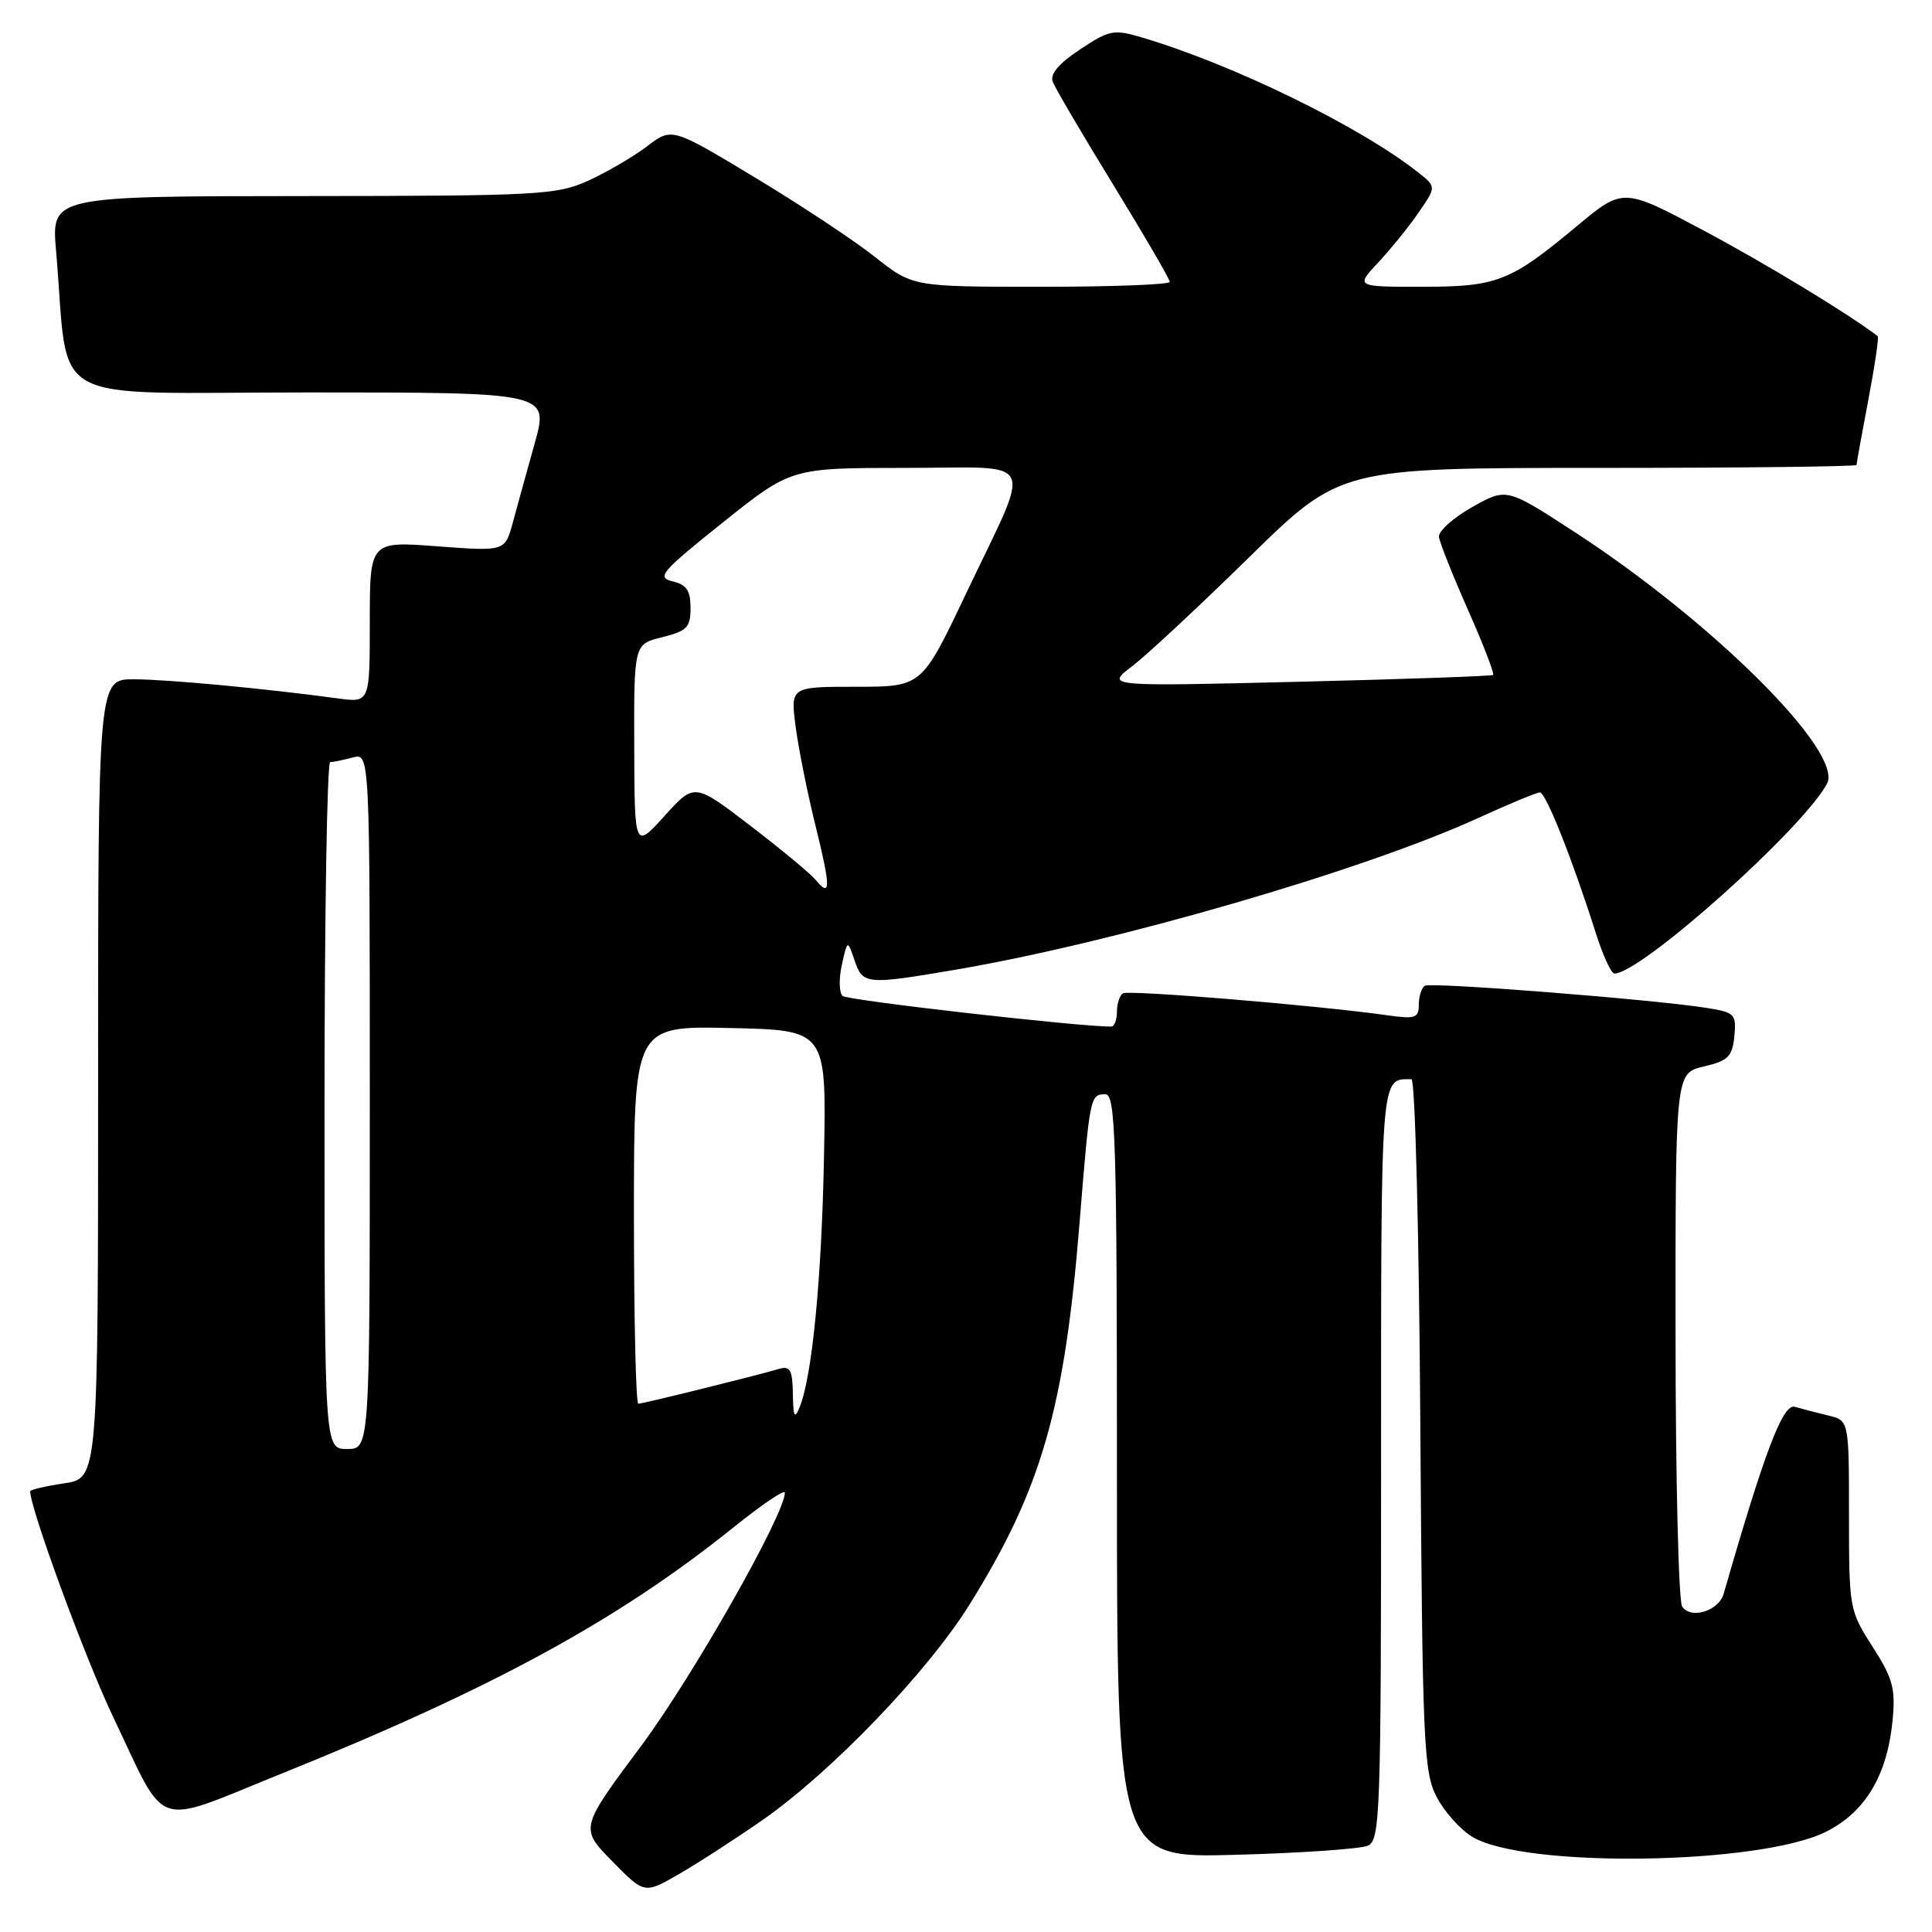 <?xml version="1.0" encoding="UTF-8" standalone="no"?>
<!DOCTYPE svg PUBLIC "-//W3C//DTD SVG 1.1//EN" "http://www.w3.org/Graphics/SVG/1.1/DTD/svg11.dtd" >
<svg xmlns="http://www.w3.org/2000/svg" xmlns:xlink="http://www.w3.org/1999/xlink" version="1.1" viewBox="0 0 256 256">
 <g >
 <path fill="currentColor"
d=" M 101.00 241.19 C 110.13 234.84 122.87 221.59 128.45 212.64 C 138.00 197.31 141.05 186.72 143.05 162.00 C 144.41 145.19 144.45 145.00 146.47 145.00 C 147.82 145.00 148.00 150.83 148.00 195.60 C 148.00 246.21 148.00 246.21 163.75 245.77 C 172.41 245.54 180.29 244.99 181.25 244.56 C 182.88 243.84 183.00 240.45 183.00 194.00 C 183.00 141.61 182.89 143.00 187.03 143.00 C 187.51 143.00 188.04 163.59 188.20 188.75 C 188.48 231.10 188.64 234.77 190.36 238.10 C 191.39 240.08 193.54 242.48 195.14 243.42 C 202.16 247.57 233.17 247.10 241.95 242.72 C 247.17 240.11 250.08 235.24 250.78 227.92 C 251.18 223.74 250.81 222.38 248.12 218.19 C 245.05 213.40 245.00 213.13 245.00 200.77 C 245.00 188.22 245.00 188.22 242.25 187.56 C 240.74 187.20 238.74 186.68 237.82 186.41 C 236.25 185.94 233.80 192.38 228.39 211.20 C 227.73 213.48 224.00 214.61 222.89 212.86 C 222.42 212.11 222.02 195.91 222.02 176.85 C 222.00 142.20 222.00 142.20 225.75 141.32 C 228.99 140.56 229.54 140.01 229.81 137.32 C 230.09 134.40 229.86 134.15 226.31 133.58 C 219.45 132.46 189.63 130.11 188.80 130.62 C 188.36 130.89 188.00 132.02 188.00 133.12 C 188.00 134.90 187.54 135.06 183.75 134.52 C 174.69 133.23 149.57 131.15 148.80 131.62 C 148.36 131.89 148.00 132.99 148.00 134.06 C 148.00 135.13 147.66 136.01 147.25 136.02 C 143.45 136.10 112.30 132.56 111.65 131.97 C 111.18 131.54 111.14 129.69 111.55 127.85 C 112.30 124.50 112.30 124.50 113.23 127.25 C 114.33 130.47 114.76 130.51 126.62 128.49 C 147.82 124.88 180.71 115.33 195.89 108.38 C 199.96 106.52 203.63 105.00 204.05 105.00 C 204.83 105.00 208.39 113.96 211.49 123.75 C 212.41 126.64 213.50 129.00 213.92 129.00 C 217.43 129.00 238.86 109.85 242.09 103.84 C 244.31 99.68 226.97 82.40 208.56 70.44 C 199.62 64.63 199.62 64.63 195.06 67.20 C 192.55 68.62 190.58 70.39 190.67 71.14 C 190.76 71.89 192.49 76.24 194.52 80.82 C 196.54 85.39 198.04 89.27 197.85 89.43 C 197.66 89.59 186.03 90.00 172.00 90.34 C 146.50 90.96 146.50 90.96 150.00 88.29 C 151.93 86.83 158.92 80.31 165.55 73.81 C 177.60 62.00 177.60 62.00 211.80 62.00 C 230.61 62.00 246.00 61.82 246.00 61.61 C 246.00 61.40 246.70 57.52 247.56 53.00 C 248.42 48.48 248.98 44.68 248.81 44.55 C 245.01 41.63 234.11 35.01 225.79 30.57 C 215.08 24.86 215.08 24.86 208.98 29.93 C 200.09 37.34 198.39 38.00 188.35 38.00 C 179.61 38.00 179.61 38.00 182.65 34.75 C 184.32 32.96 186.73 29.98 188.00 28.12 C 190.32 24.75 190.32 24.75 187.91 22.84 C 180.22 16.77 163.47 8.58 151.40 4.99 C 147.57 3.85 147.03 3.95 143.11 6.55 C 140.27 8.43 139.10 9.82 139.50 10.85 C 139.82 11.69 143.44 17.85 147.54 24.53 C 151.64 31.22 155.00 36.99 155.00 37.35 C 155.00 37.71 147.34 38.00 137.97 38.00 C 120.94 38.00 120.94 38.00 115.93 34.04 C 113.18 31.86 106.00 27.11 99.97 23.48 C 89.02 16.88 89.02 16.88 85.73 19.39 C 83.92 20.77 80.43 22.81 77.97 23.93 C 73.77 25.83 71.49 25.96 40.15 25.98 C 6.80 26.00 6.80 26.00 7.43 33.25 C 9.25 54.21 5.30 52.00 40.96 52.00 C 72.73 52.00 72.73 52.00 70.85 58.75 C 69.81 62.46 68.50 67.20 67.94 69.28 C 66.91 73.06 66.91 73.06 57.95 72.39 C 49.00 71.71 49.00 71.71 49.00 82.42 C 49.00 93.12 49.00 93.12 44.75 92.54 C 35.09 91.23 22.20 90.02 17.75 90.01 C 13.00 90.00 13.00 90.00 13.00 142.94 C 13.00 195.88 13.00 195.88 8.50 196.55 C 6.02 196.92 4.00 197.40 4.00 197.60 C 4.00 199.90 11.29 219.74 14.99 227.50 C 22.23 242.70 20.08 241.96 37.00 235.14 C 65.18 223.79 81.86 214.71 97.25 202.34 C 100.96 199.36 104.00 197.30 104.00 197.78 C 104.00 200.65 91.78 222.19 84.93 231.38 C 76.83 242.25 76.83 242.25 81.11 246.61 C 85.38 250.97 85.38 250.97 89.94 248.34 C 92.45 246.90 97.42 243.68 101.00 241.19 Z  M 43.00 146.50 C 43.00 121.47 43.34 100.99 43.75 100.99 C 44.16 100.98 45.51 100.70 46.75 100.37 C 49.00 99.77 49.00 99.77 49.00 145.88 C 49.00 192.00 49.00 192.00 46.00 192.00 C 43.00 192.00 43.00 192.00 43.00 146.50 Z  M 105.06 184.68 C 105.01 181.53 104.69 180.96 103.25 181.38 C 100.18 182.29 85.19 186.00 84.58 186.00 C 84.26 186.00 84.00 174.74 84.00 160.97 C 84.00 135.94 84.00 135.94 96.75 136.22 C 109.50 136.50 109.50 136.50 109.19 153.00 C 108.89 169.22 107.63 182.31 105.97 186.42 C 105.29 188.10 105.11 187.77 105.06 184.68 Z  M 108.05 116.56 C 107.37 115.74 103.48 112.52 99.41 109.40 C 92.01 103.73 92.01 103.73 88.05 108.12 C 84.08 112.50 84.08 112.50 84.04 98.93 C 84.00 85.35 84.00 85.35 87.75 84.43 C 91.03 83.62 91.50 83.13 91.50 80.55 C 91.50 78.25 90.96 77.46 89.11 77.03 C 86.96 76.52 87.61 75.76 95.78 69.23 C 104.83 62.00 104.83 62.00 119.98 62.00 C 137.79 62.00 136.85 60.03 127.96 78.75 C 122.14 91.00 122.14 91.00 113.44 91.00 C 104.74 91.00 104.74 91.00 105.42 96.25 C 105.80 99.14 106.98 105.06 108.06 109.41 C 110.10 117.69 110.10 119.03 108.05 116.56 Z "/>
</g>
</svg>